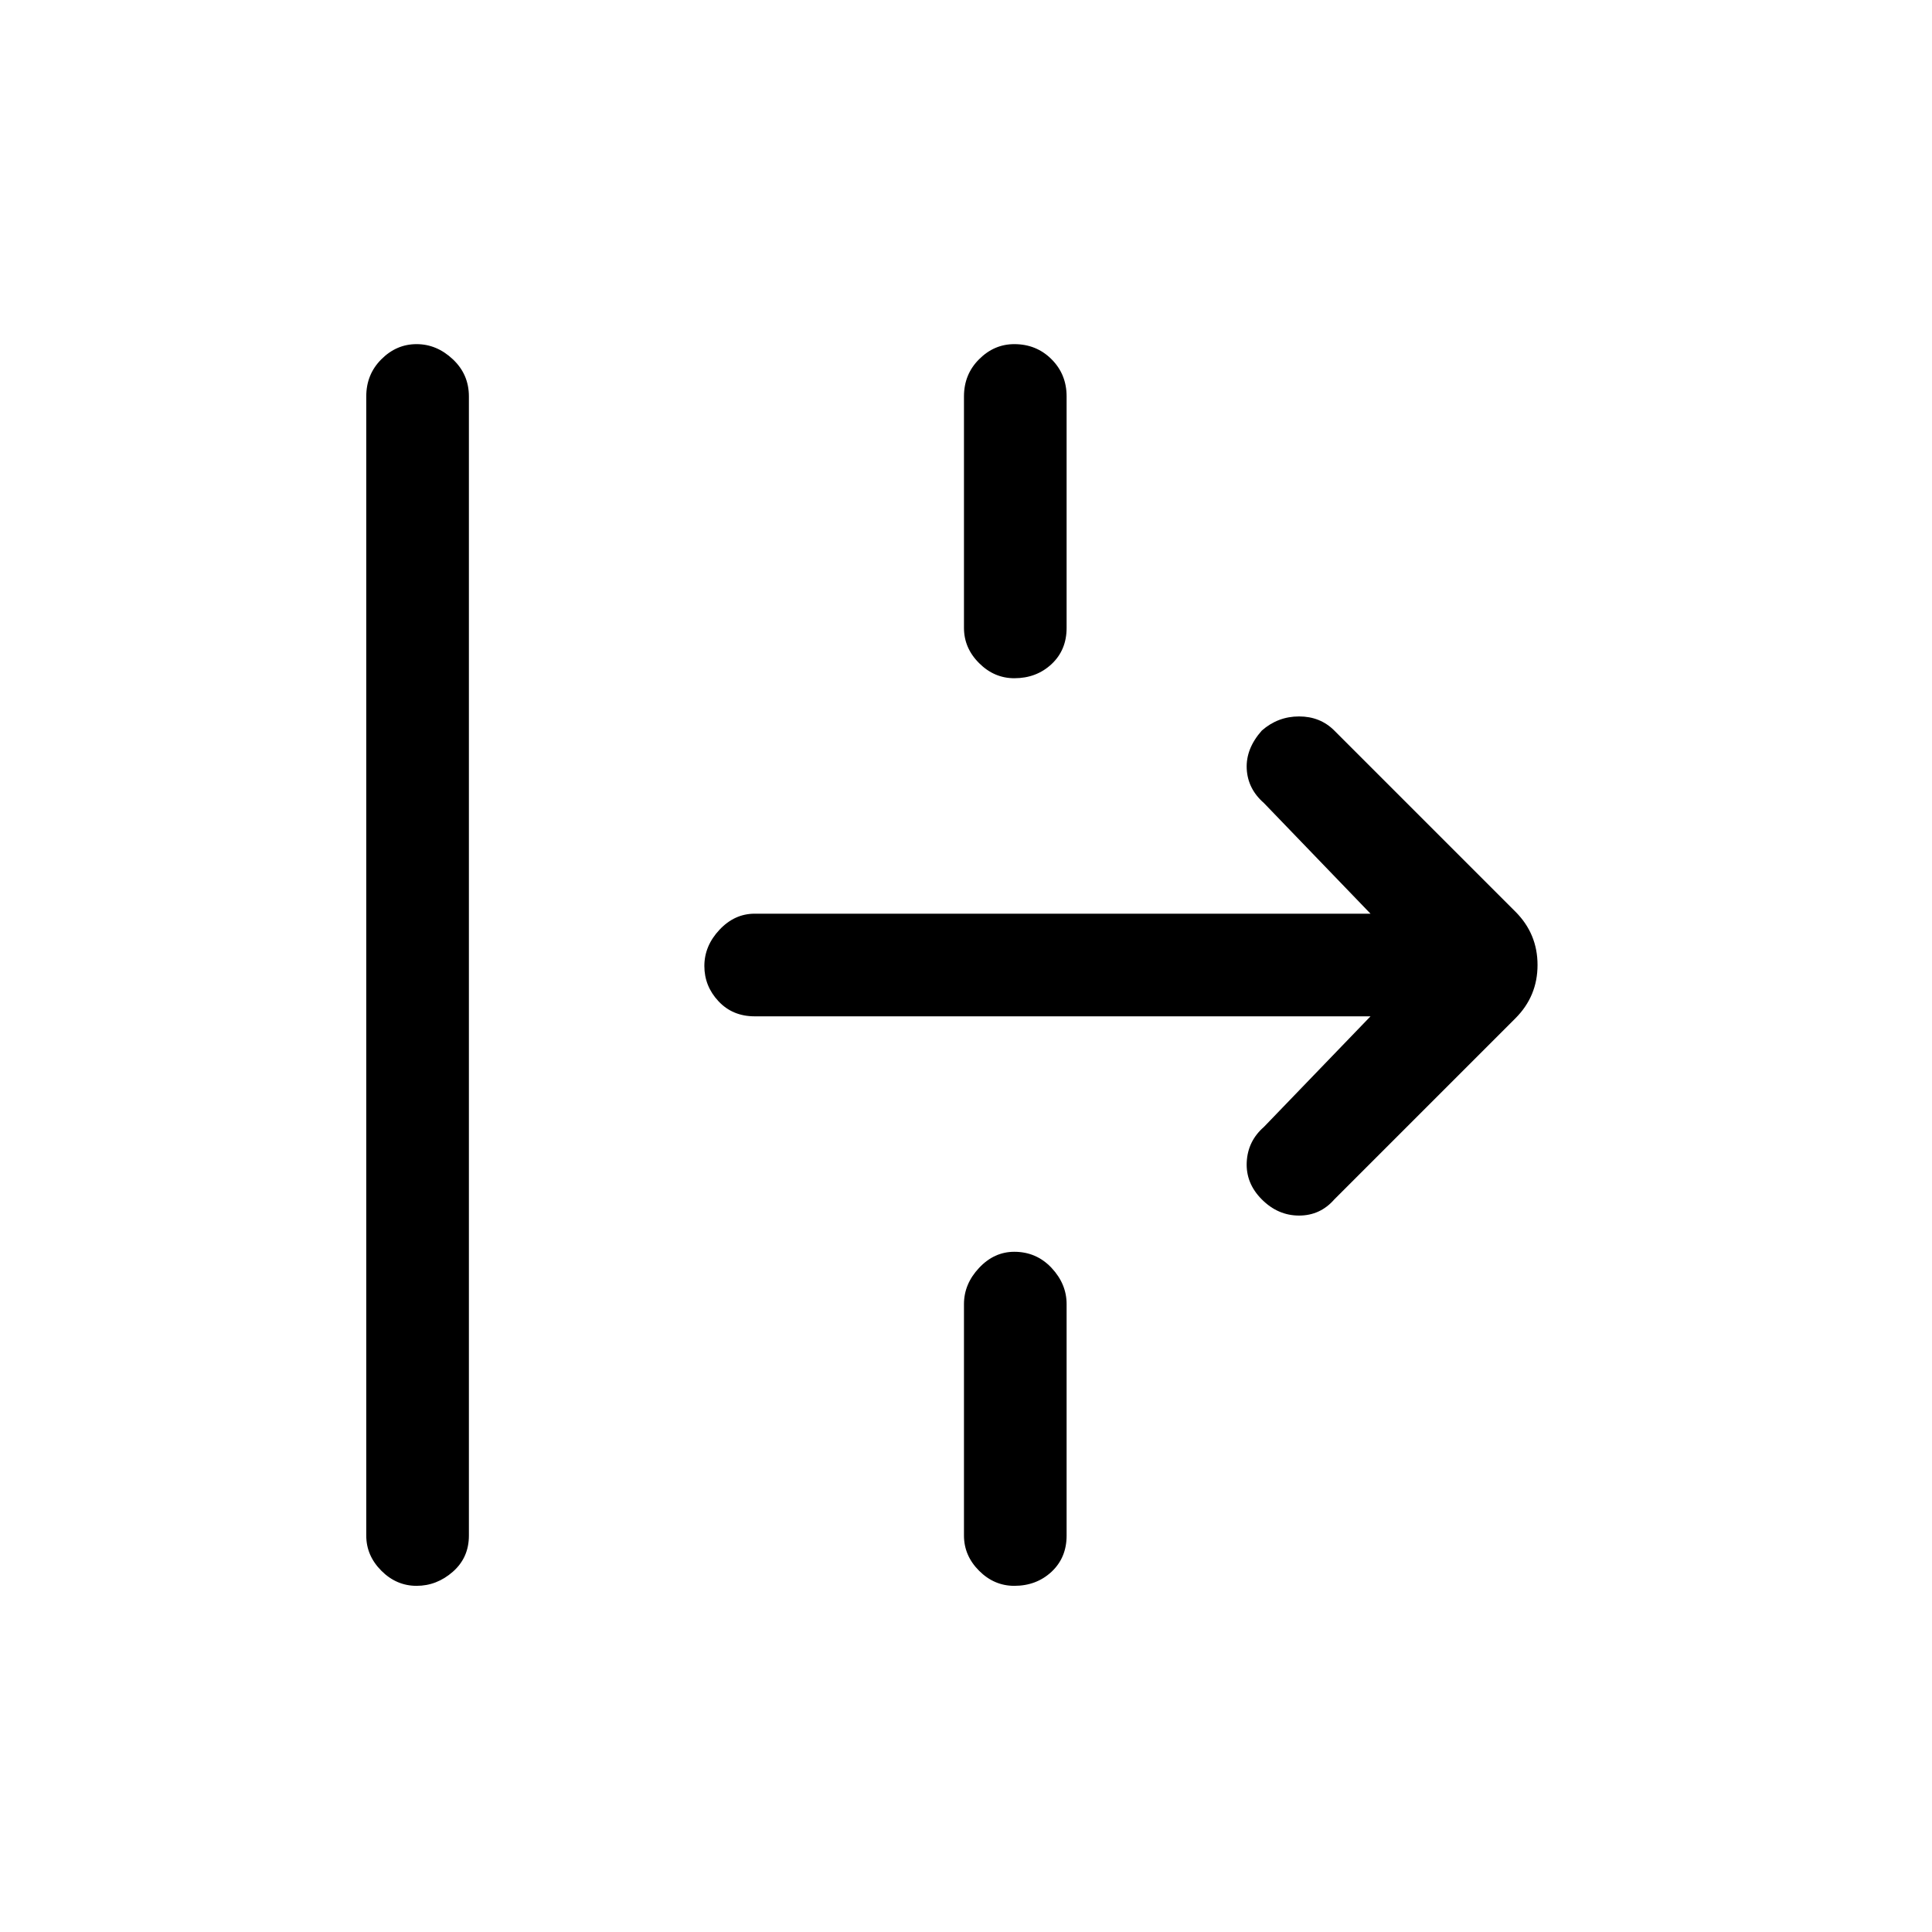 <svg xmlns="http://www.w3.org/2000/svg" height="40" width="40"><path d="M8.625 32.833q-.417 0-.729-.312-.313-.313-.313-.729V8.208q0-.458.313-.77.312-.313.729-.313t.75.313q.333.312.333.77v23.584q0 .458-.333.75-.333.291-.75.291ZM21 14.042q-.417 0-.729-.313-.313-.312-.313-.729V8.208q0-.458.313-.77.312-.313.729-.313.458 0 .771.313.312.312.312.77V13q0 .458-.312.75-.313.292-.771.292Zm6.625 10.791q-.292.334-.729.334-.438 0-.771-.334-.333-.333-.313-.771.021-.437.355-.729l2.208-2.291h-12.75q-.458 0-.75-.313-.292-.312-.292-.729t.313-.75q.312-.333.729-.333h12.75l-2.208-2.292q-.334-.292-.355-.708-.02-.417.313-.792.333-.292.771-.292.437 0 .729.292l3.75 3.75q.458.458.458 1.104 0 .646-.458 1.104Zm-6.625 8q-.417 0-.729-.312-.313-.313-.313-.729V27q0-.417.313-.75.312-.333.729-.333.458 0 .771.333.312.333.312.75v4.792q0 .458-.312.75-.313.291-.771.291Z"/></svg>